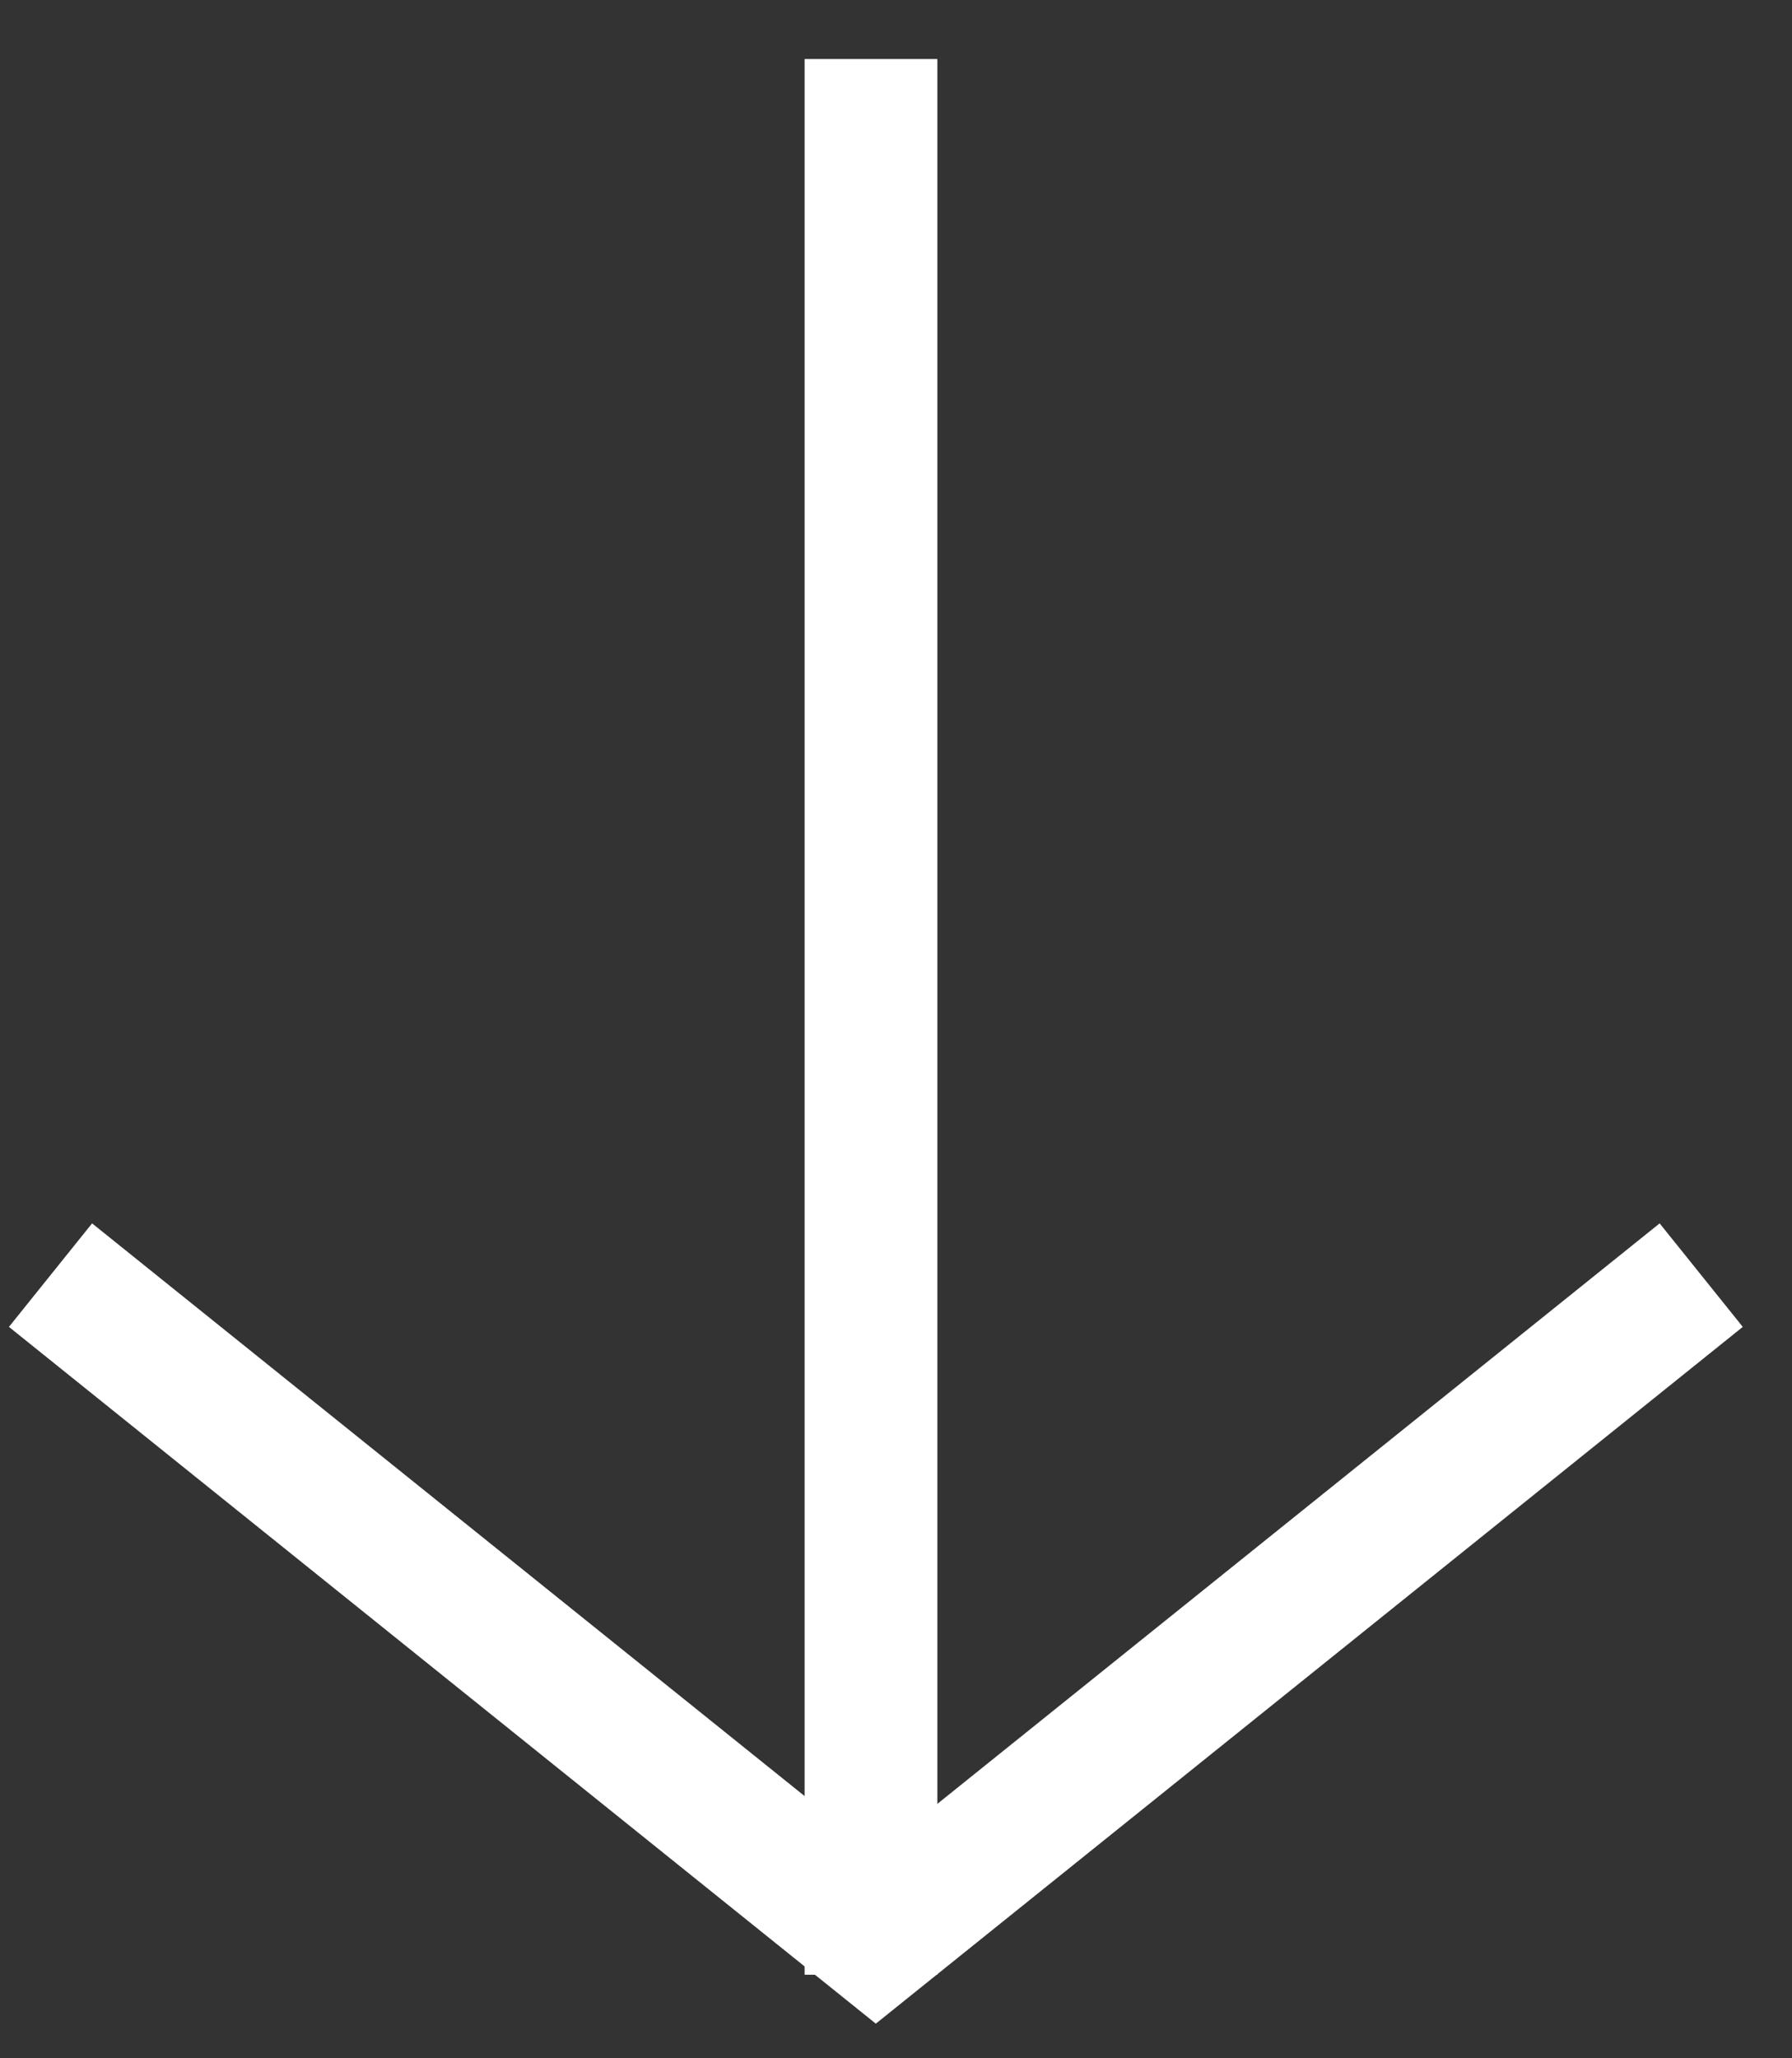 <svg width="27" height="31" viewBox="0 0 27 31" fill="none" xmlns="http://www.w3.org/2000/svg">
<rect x="0" y="0" width="27" height="31" fill="#333333" stroke="none"/>
<path d="M0.761 19.205L13.196 29.196L25.632 19.205" stroke="white" stroke-width="2"/>
<line x1="13.123" y1="29.742" x2="13.123" y2="0.889" stroke="white" stroke-width="2"/>
</svg>
